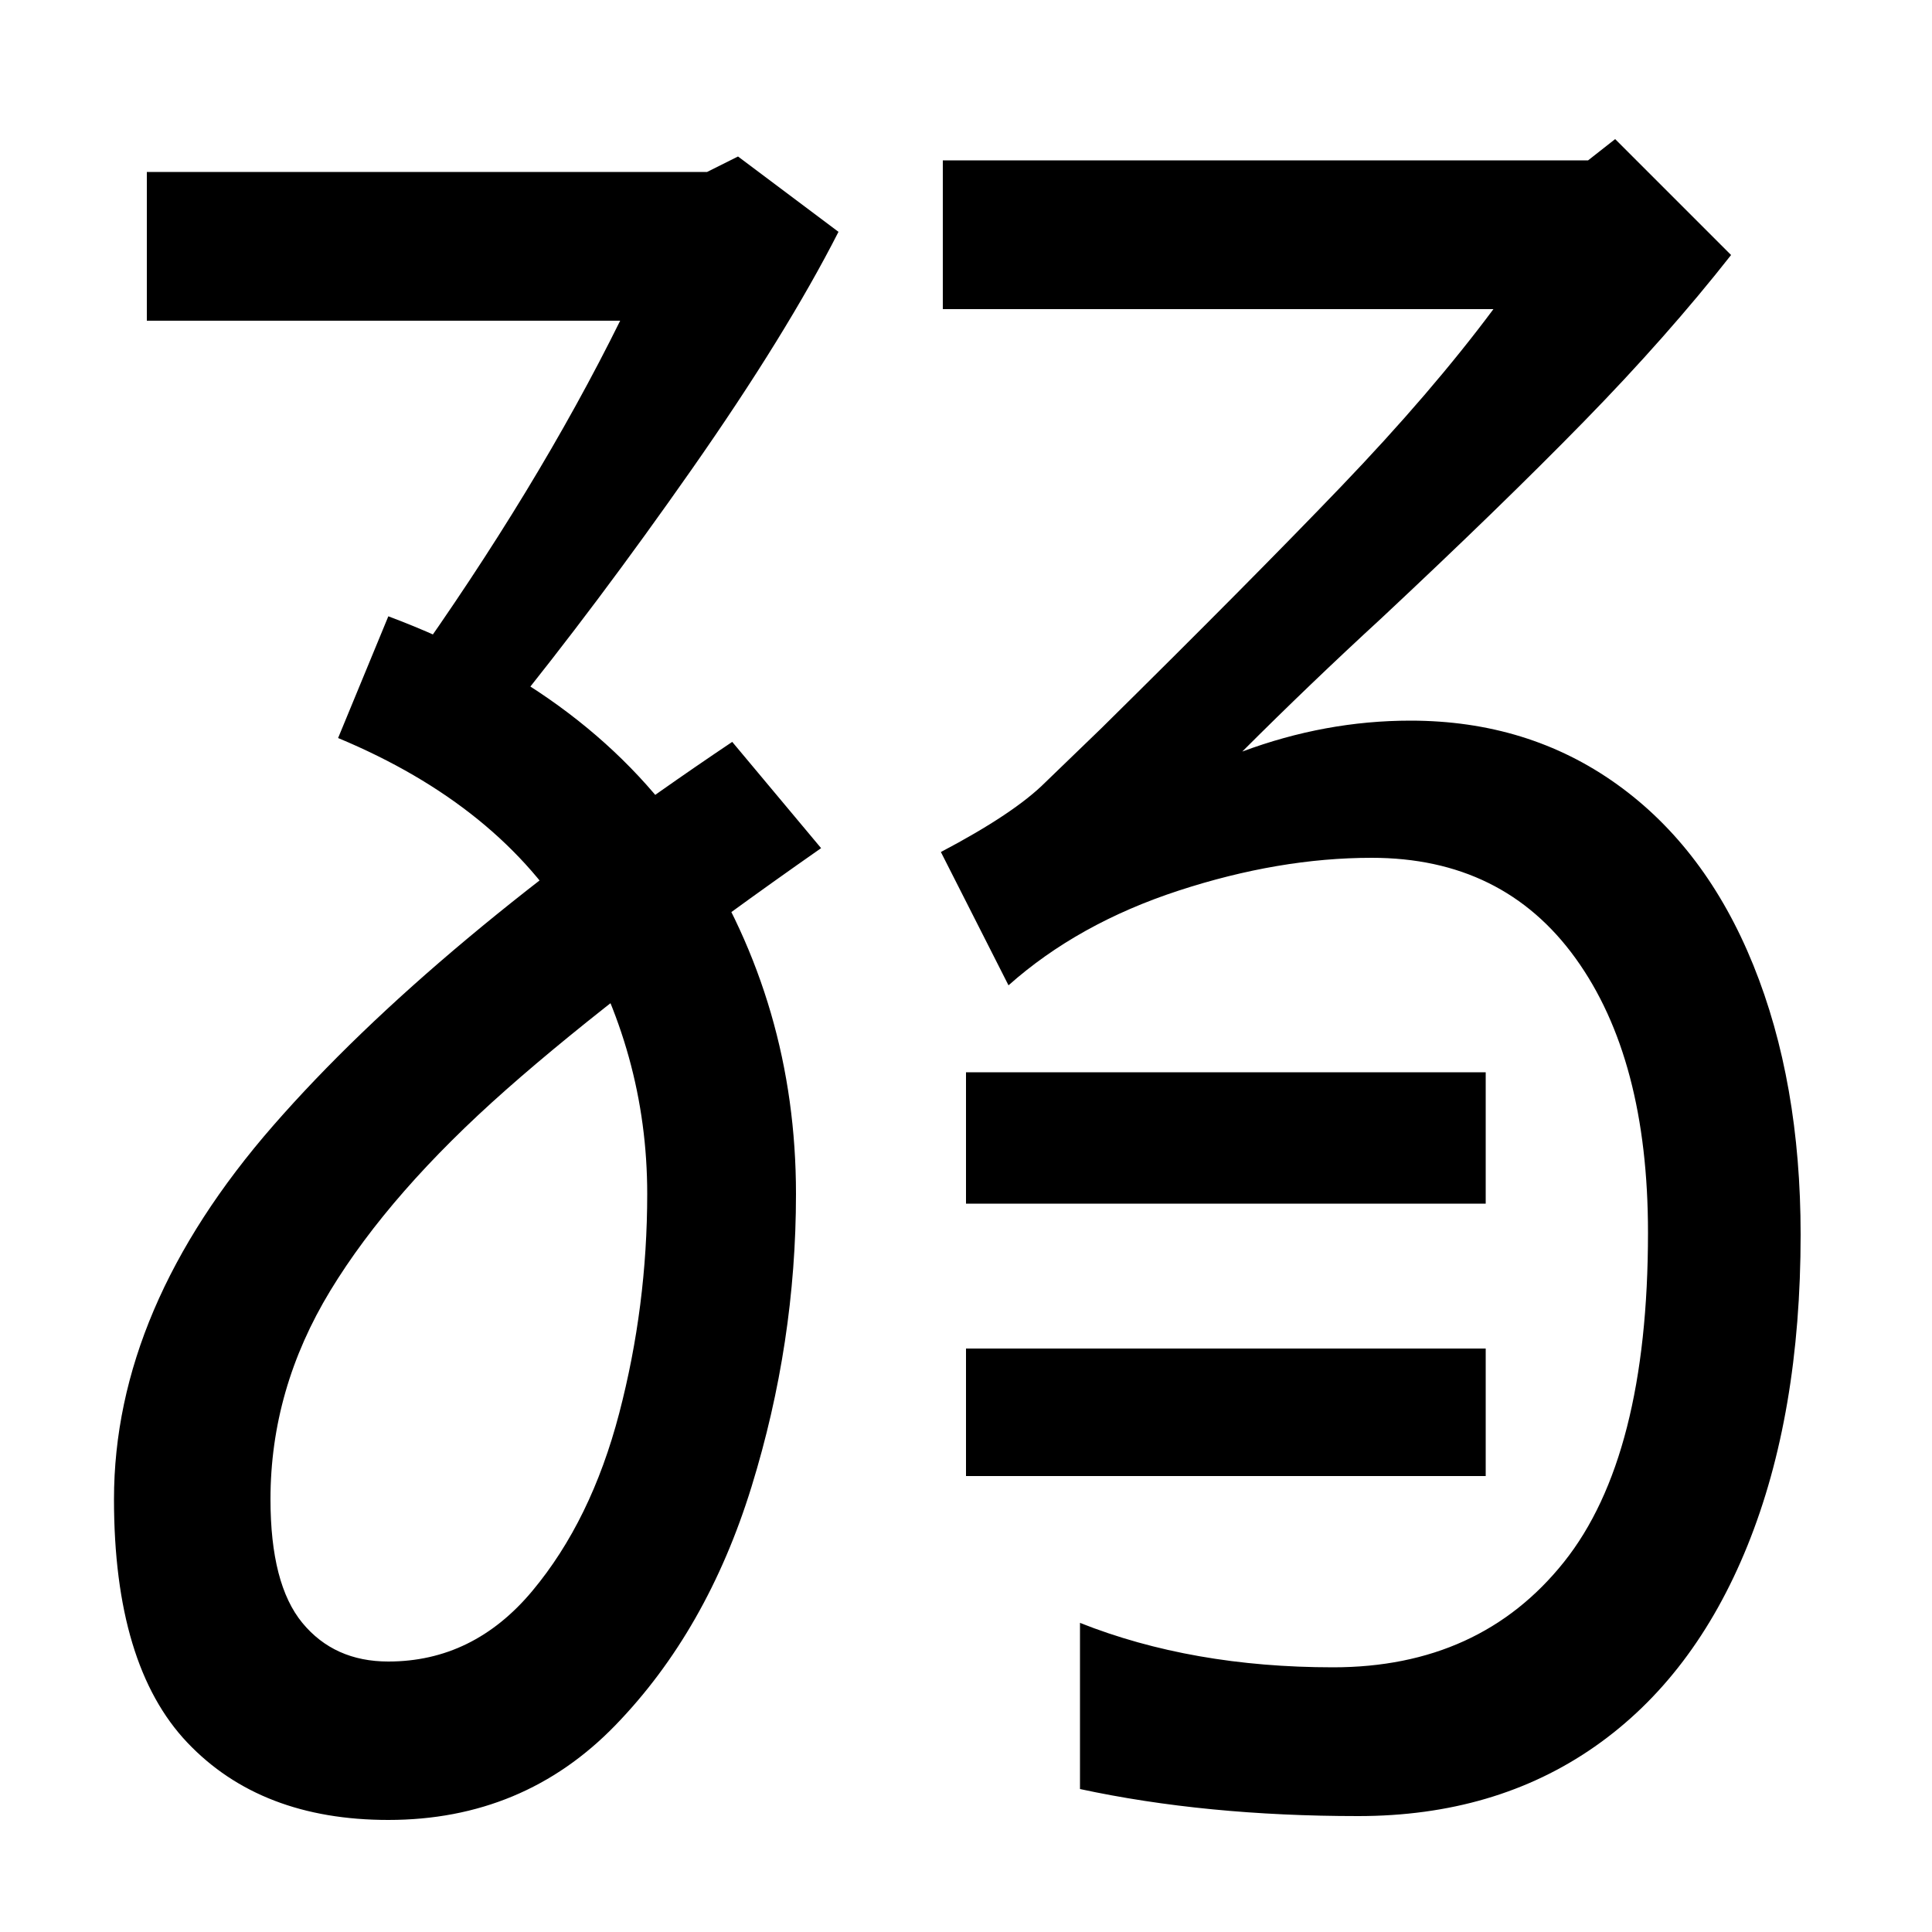 <svg xmlns="http://www.w3.org/2000/svg" width="1000" height="1000"><path d="M201 -62Q271 -62 318.5 -13.0Q366 36 389.0 110.5Q412 185 412 262Q412 360 360.0 440.5Q308 521 201 561L175 498Q259 463 297.0 399.0Q335 335 335 262Q335 204 320.5 148.5Q306 93 275.5 56.5Q245 20 201 20Q173 20 156.5 40.0Q140 60 140 104Q140 161 171.0 212.0Q202 263 262.0 316.0Q322 369 425 441L379 496Q224 392 141.5 297.5Q59 203 59 104Q59 18 97.0 -22.0Q135 -62 201 -62ZM262 509Q309 567 358.0 637.0Q407 707 434 760L382 799L366 791H76V714H321Q278 627 211 533ZM559 -46Q624 -60 703 -60Q774 -60 825.5 -24.0Q877 12 904.5 80.0Q932 148 932 241Q932 320 907.5 380.5Q883 441 837.0 474.0Q791 507 730 507Q686 507 643 491Q678 526 715 560Q777 618 820.0 662.0Q863 706 896 748L836 808L822 797H488V720H773Q741 677 694.0 628.0Q647 579 570 503L541 475Q525 459 487 439L522 370Q558 402 610.0 419.0Q662 436 710 436Q778 436 815.5 384.0Q853 332 853 242Q853 126 809.5 71.5Q766 17 690 17Q617 17 559 40ZM500 116H769V182H500ZM500 257H769V325H500Z" transform="translate(0, 880) scale(1,-1)" /></svg>